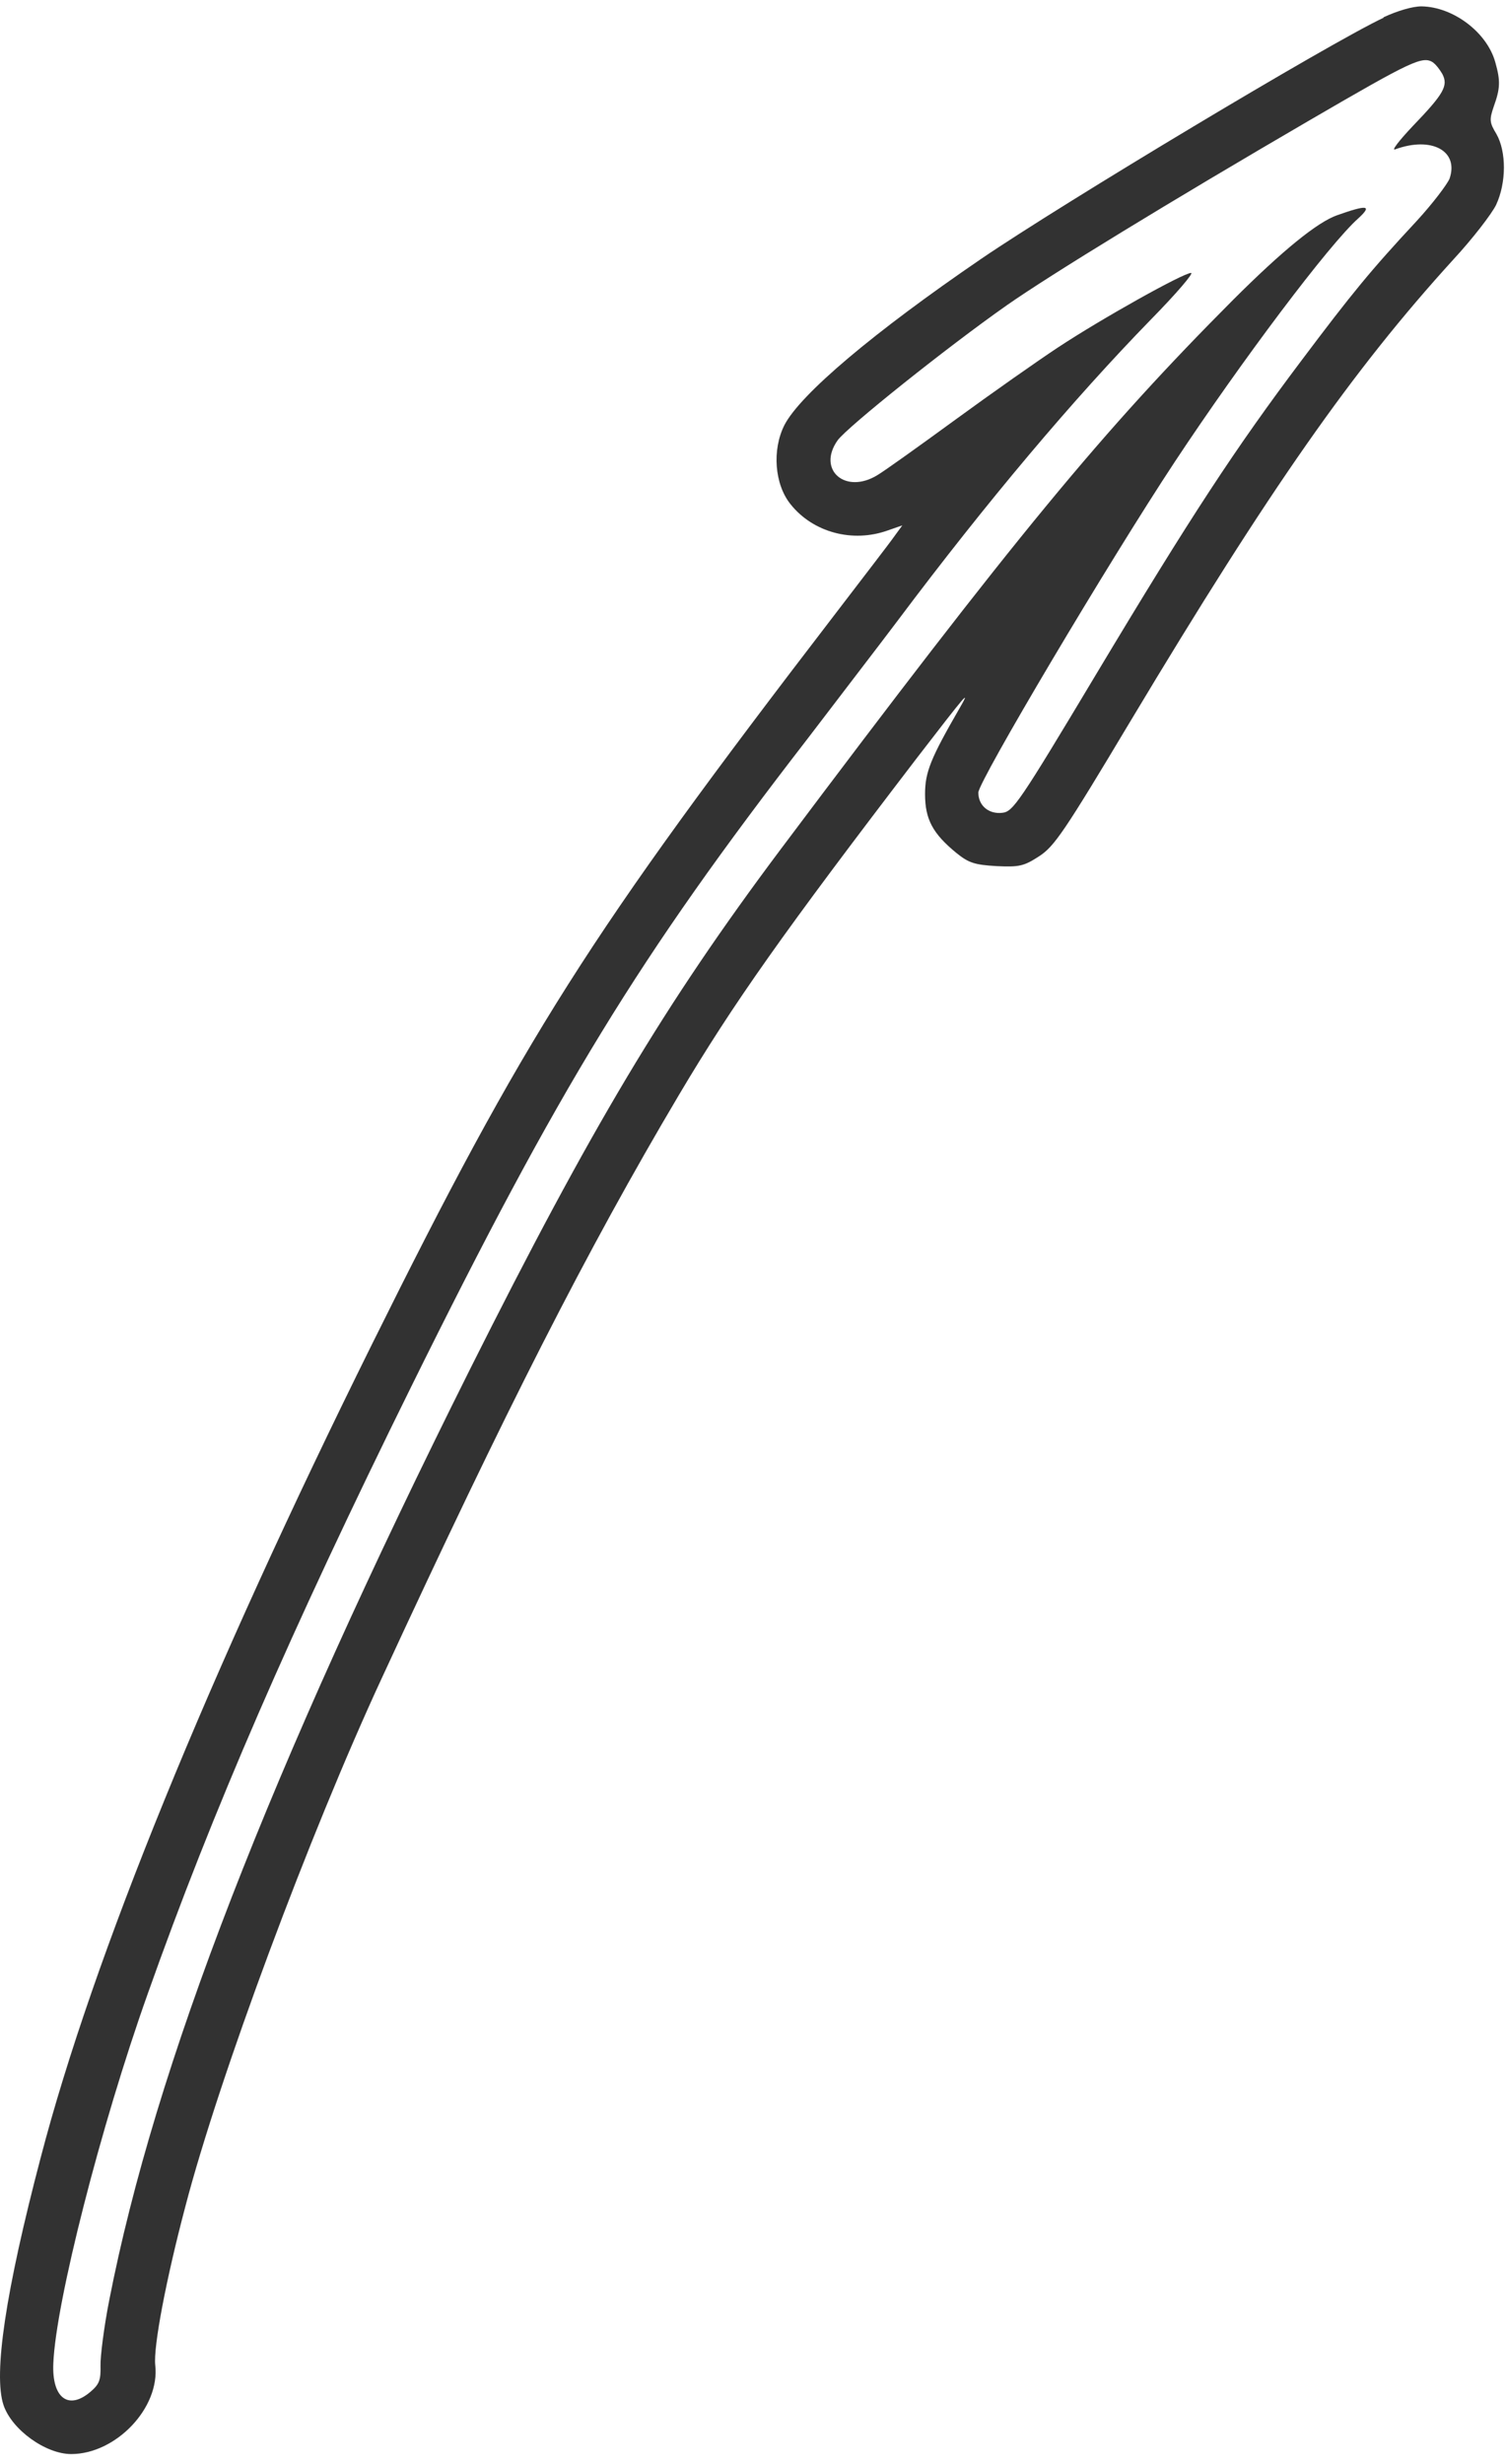 <svg width="129" height="211" viewBox="0 0 129 211" fill="none" xmlns="http://www.w3.org/2000/svg">
<path fill-rule="evenodd" clip-rule="evenodd" d="M118.525 1.512C113.825 3.727 91.106 17.356 84.07 22.149C74.846 28.446 68.562 33.75 67.193 36.395C66.118 38.517 66.347 41.484 67.716 43.176C69.636 45.593 73.033 46.506 76.055 45.418L77.29 44.989L76.605 45.928C76.243 46.452 73.933 49.446 71.489 52.642C50.395 80.114 44.93 88.761 31.852 115.131C17.875 143.328 7.965 167.604 3.494 184.724C0.46 196.258 -0.574 203.307 0.299 205.939C1.01 208.06 3.91 210.141 6.099 210.141C9.939 210.141 13.726 206.167 13.296 202.515C13.135 200.944 14.209 195.251 15.874 188.953C18.747 177.93 26.495 157.078 32.725 143.651C43.346 120.677 50.261 107.075 58.143 93.782C62.802 85.928 67.166 79.765 78.512 64.941C82.755 59.436 83.238 58.845 82.164 60.698C79.72 64.941 79.237 66.109 79.237 68.002C79.237 70.151 79.895 71.386 81.936 73.051C82.983 73.897 83.507 74.058 85.359 74.165C87.32 74.26 87.709 74.165 89.012 73.32C90.314 72.474 91.16 71.238 96.893 61.651C108.79 41.806 115.866 31.696 124.473 22.243C126.138 20.444 127.762 18.336 128.152 17.544C129.038 15.65 129.038 12.978 128.179 11.475C127.588 10.494 127.561 10.266 127.95 9.125C128.501 7.594 128.541 6.936 128.085 5.338C127.373 2.76 124.473 0.585 121.76 0.545C120.982 0.545 119.679 0.934 118.498 1.485L118.525 1.512ZM122.794 5.392C122.996 5.526 123.318 5.943 123.546 6.332C124.07 7.339 123.681 8.024 121.009 10.803C119.84 12.039 119.156 12.925 119.505 12.79C122.633 11.649 124.983 12.925 124.164 15.301C123.963 15.785 122.727 17.423 121.358 18.913C117.383 23.183 115.785 25.143 111.475 30.877C105.836 38.369 102.023 44.169 93.872 57.771C87.293 68.754 86.769 69.506 85.856 69.6C84.688 69.735 83.802 68.983 83.802 67.868C83.802 66.928 94.947 48.144 100.653 39.51C106.319 30.944 113.892 20.86 116.363 18.685C117.571 17.57 117.115 17.517 114.537 18.43C112.845 19.021 109.877 21.433 105.634 25.667C94.396 36.946 87.092 45.781 66.817 72.796C56.934 85.995 50.623 96.562 40.258 117.253C23.084 151.613 13.269 176.963 9.362 196.943C8.905 199.252 8.583 201.83 8.61 202.582C8.637 203.79 8.516 204.153 7.764 204.797C5.871 206.422 4.434 205.348 4.568 202.381C4.77 197.171 8.637 182.012 12.652 170.733C18.197 155.09 24.843 139.77 35.236 118.716C47.884 93.124 54.692 81.98 69.139 63.303C71.744 59.879 75.262 55.314 76.927 53.099C84.581 42.894 91.925 34.193 98.599 27.345C100.747 25.157 102.278 23.371 102.023 23.371C101.365 23.371 94.369 27.278 90.609 29.762C88.877 30.904 84.943 33.669 81.815 35.952C78.686 38.235 75.719 40.356 75.168 40.678C72.429 42.37 69.959 40.249 71.744 37.711C72.563 36.57 81.17 29.695 86.246 26.137C89.965 23.532 100.264 17.235 112.187 10.293C120.982 5.177 121.868 4.748 122.781 5.365L122.794 5.392Z" fill="#323232"/>
</svg>
